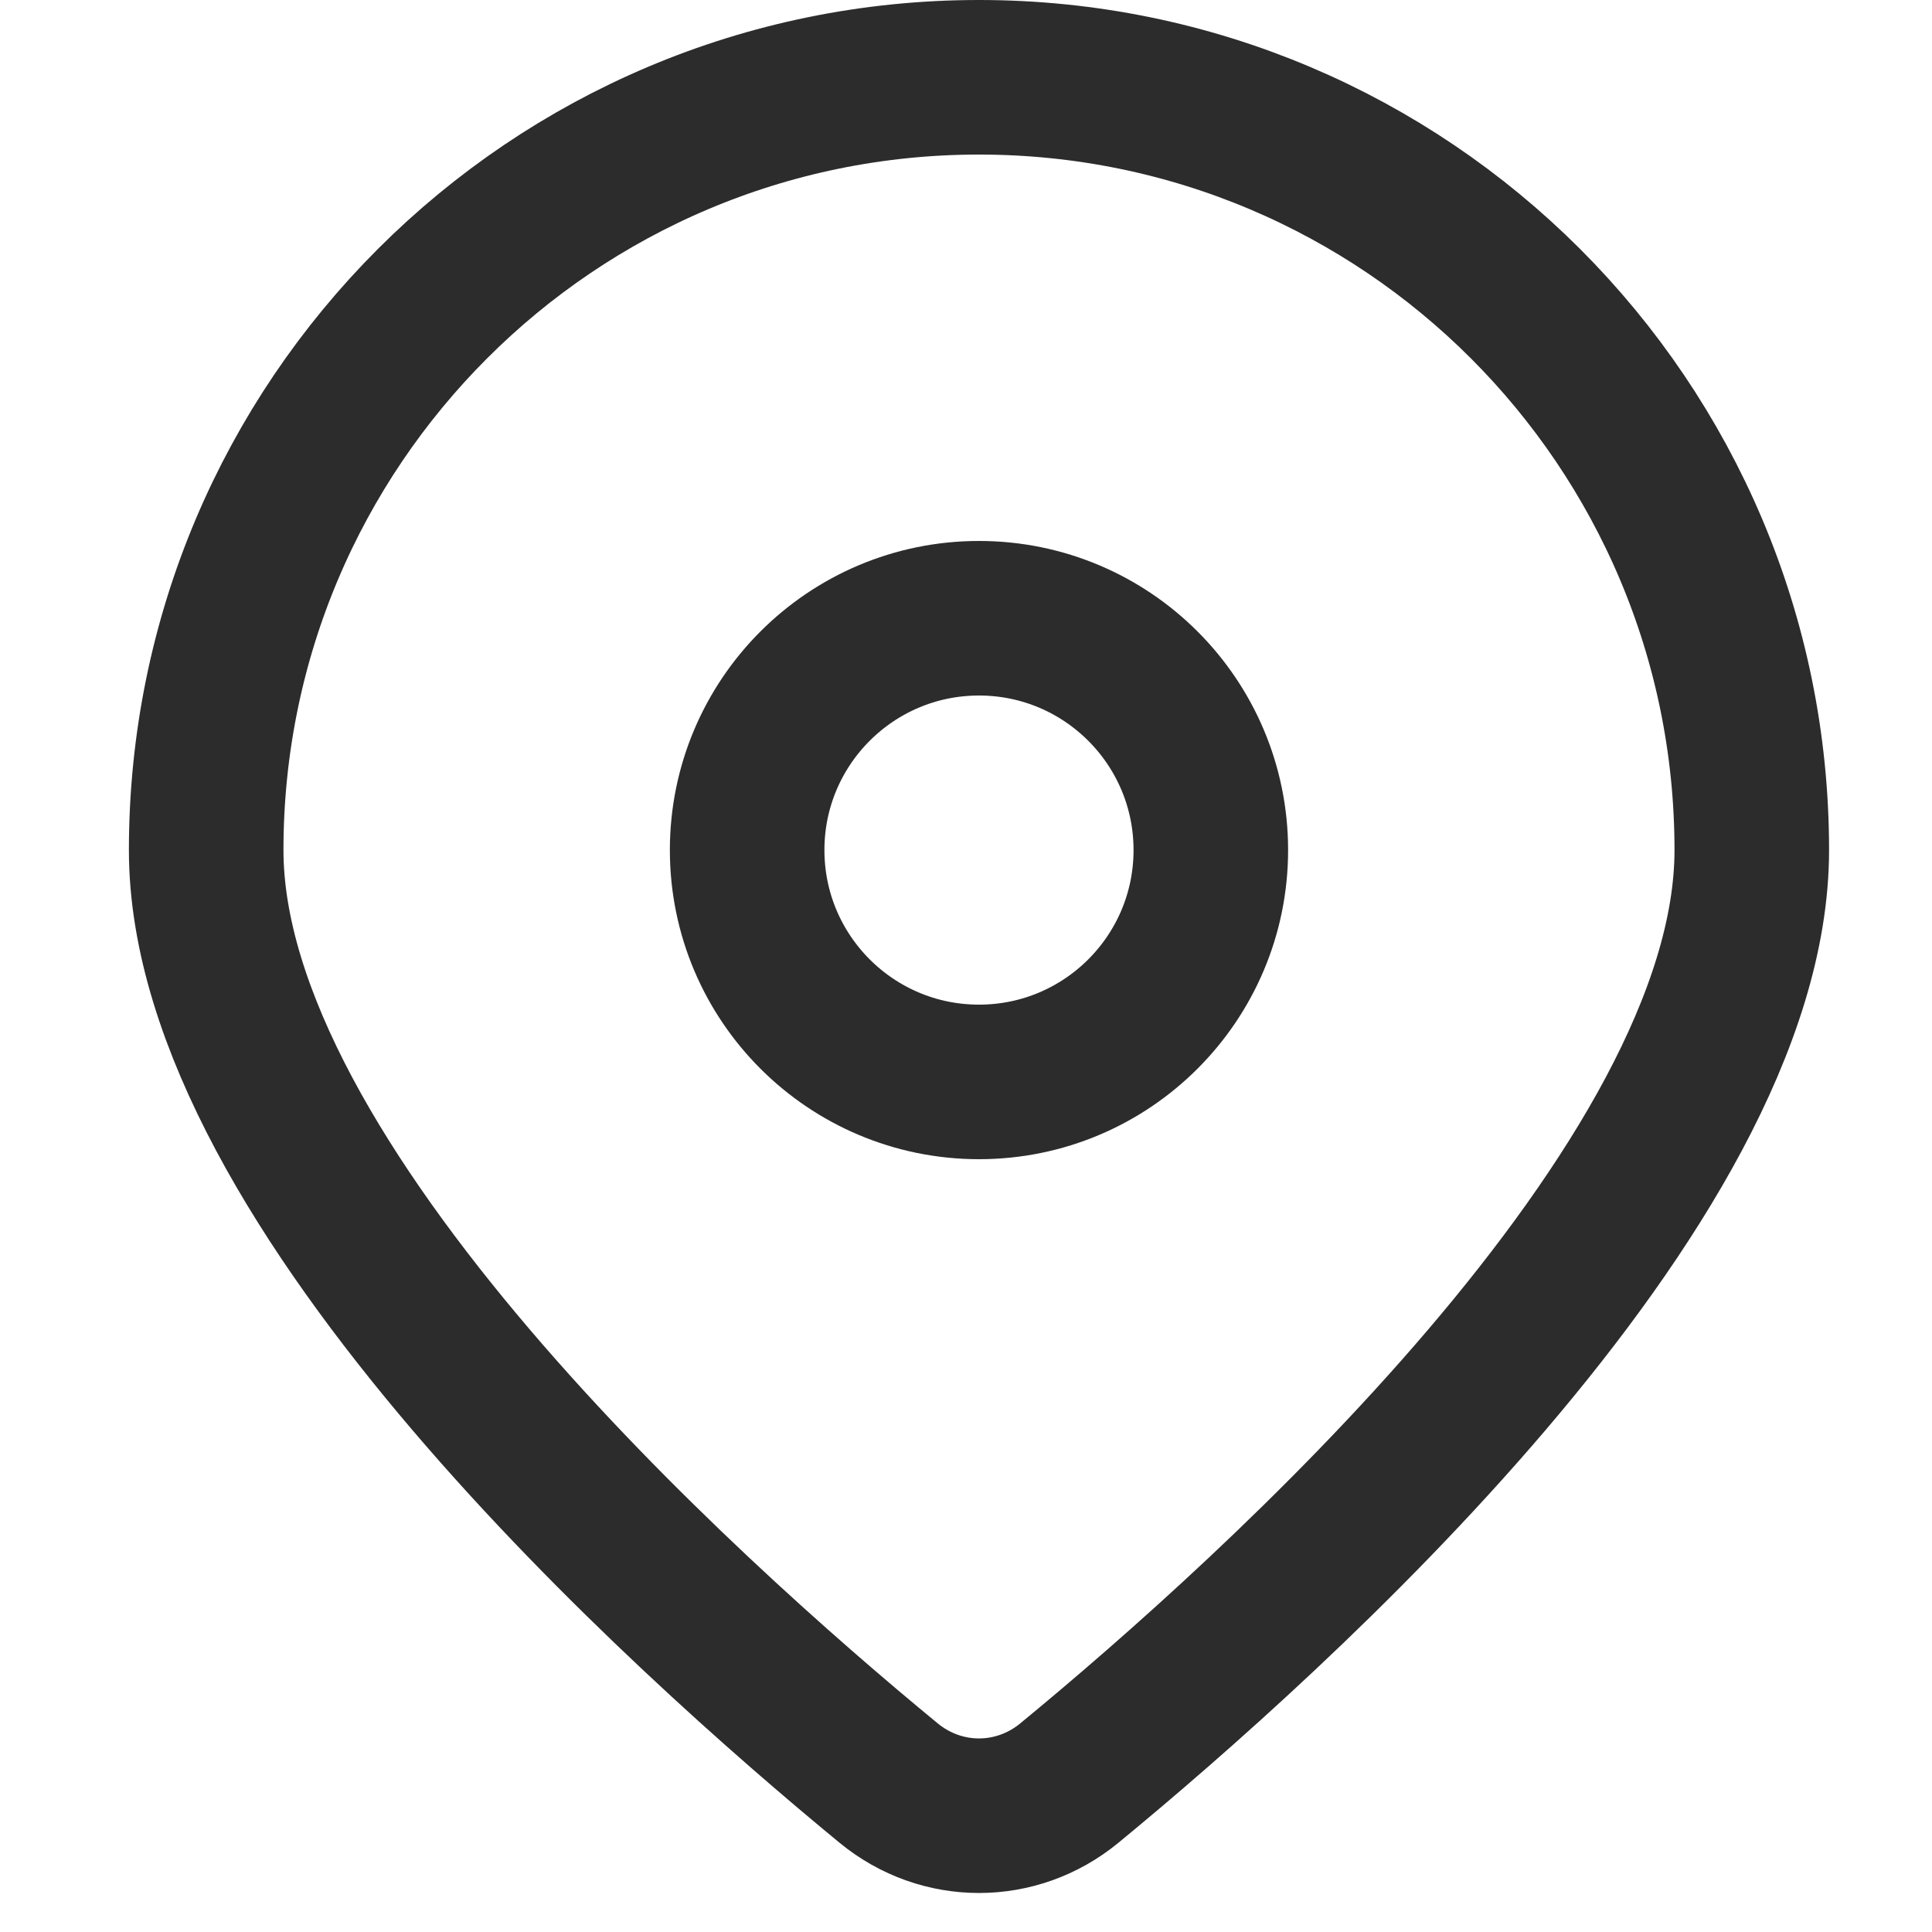 <svg width="25" height="25" viewBox="0 0 25 25" fill="none" xmlns="http://www.w3.org/2000/svg">
<path d="M22.668 11C22.668 15.346 16.476 20.902 13.837 23.073C13.152 23.636 12.184 23.636 11.499 23.073C8.86 20.902 2.668 15.346 2.668 11C2.668 5.477 7.145 1 12.668 1C18.191 1 22.668 5.477 22.668 11Z" stroke="#2C2C2C" stroke-width="2"/>
<circle cx="12.668" cy="11" r="3" stroke="#2C2C2C" stroke-width="2"/>
</svg>
